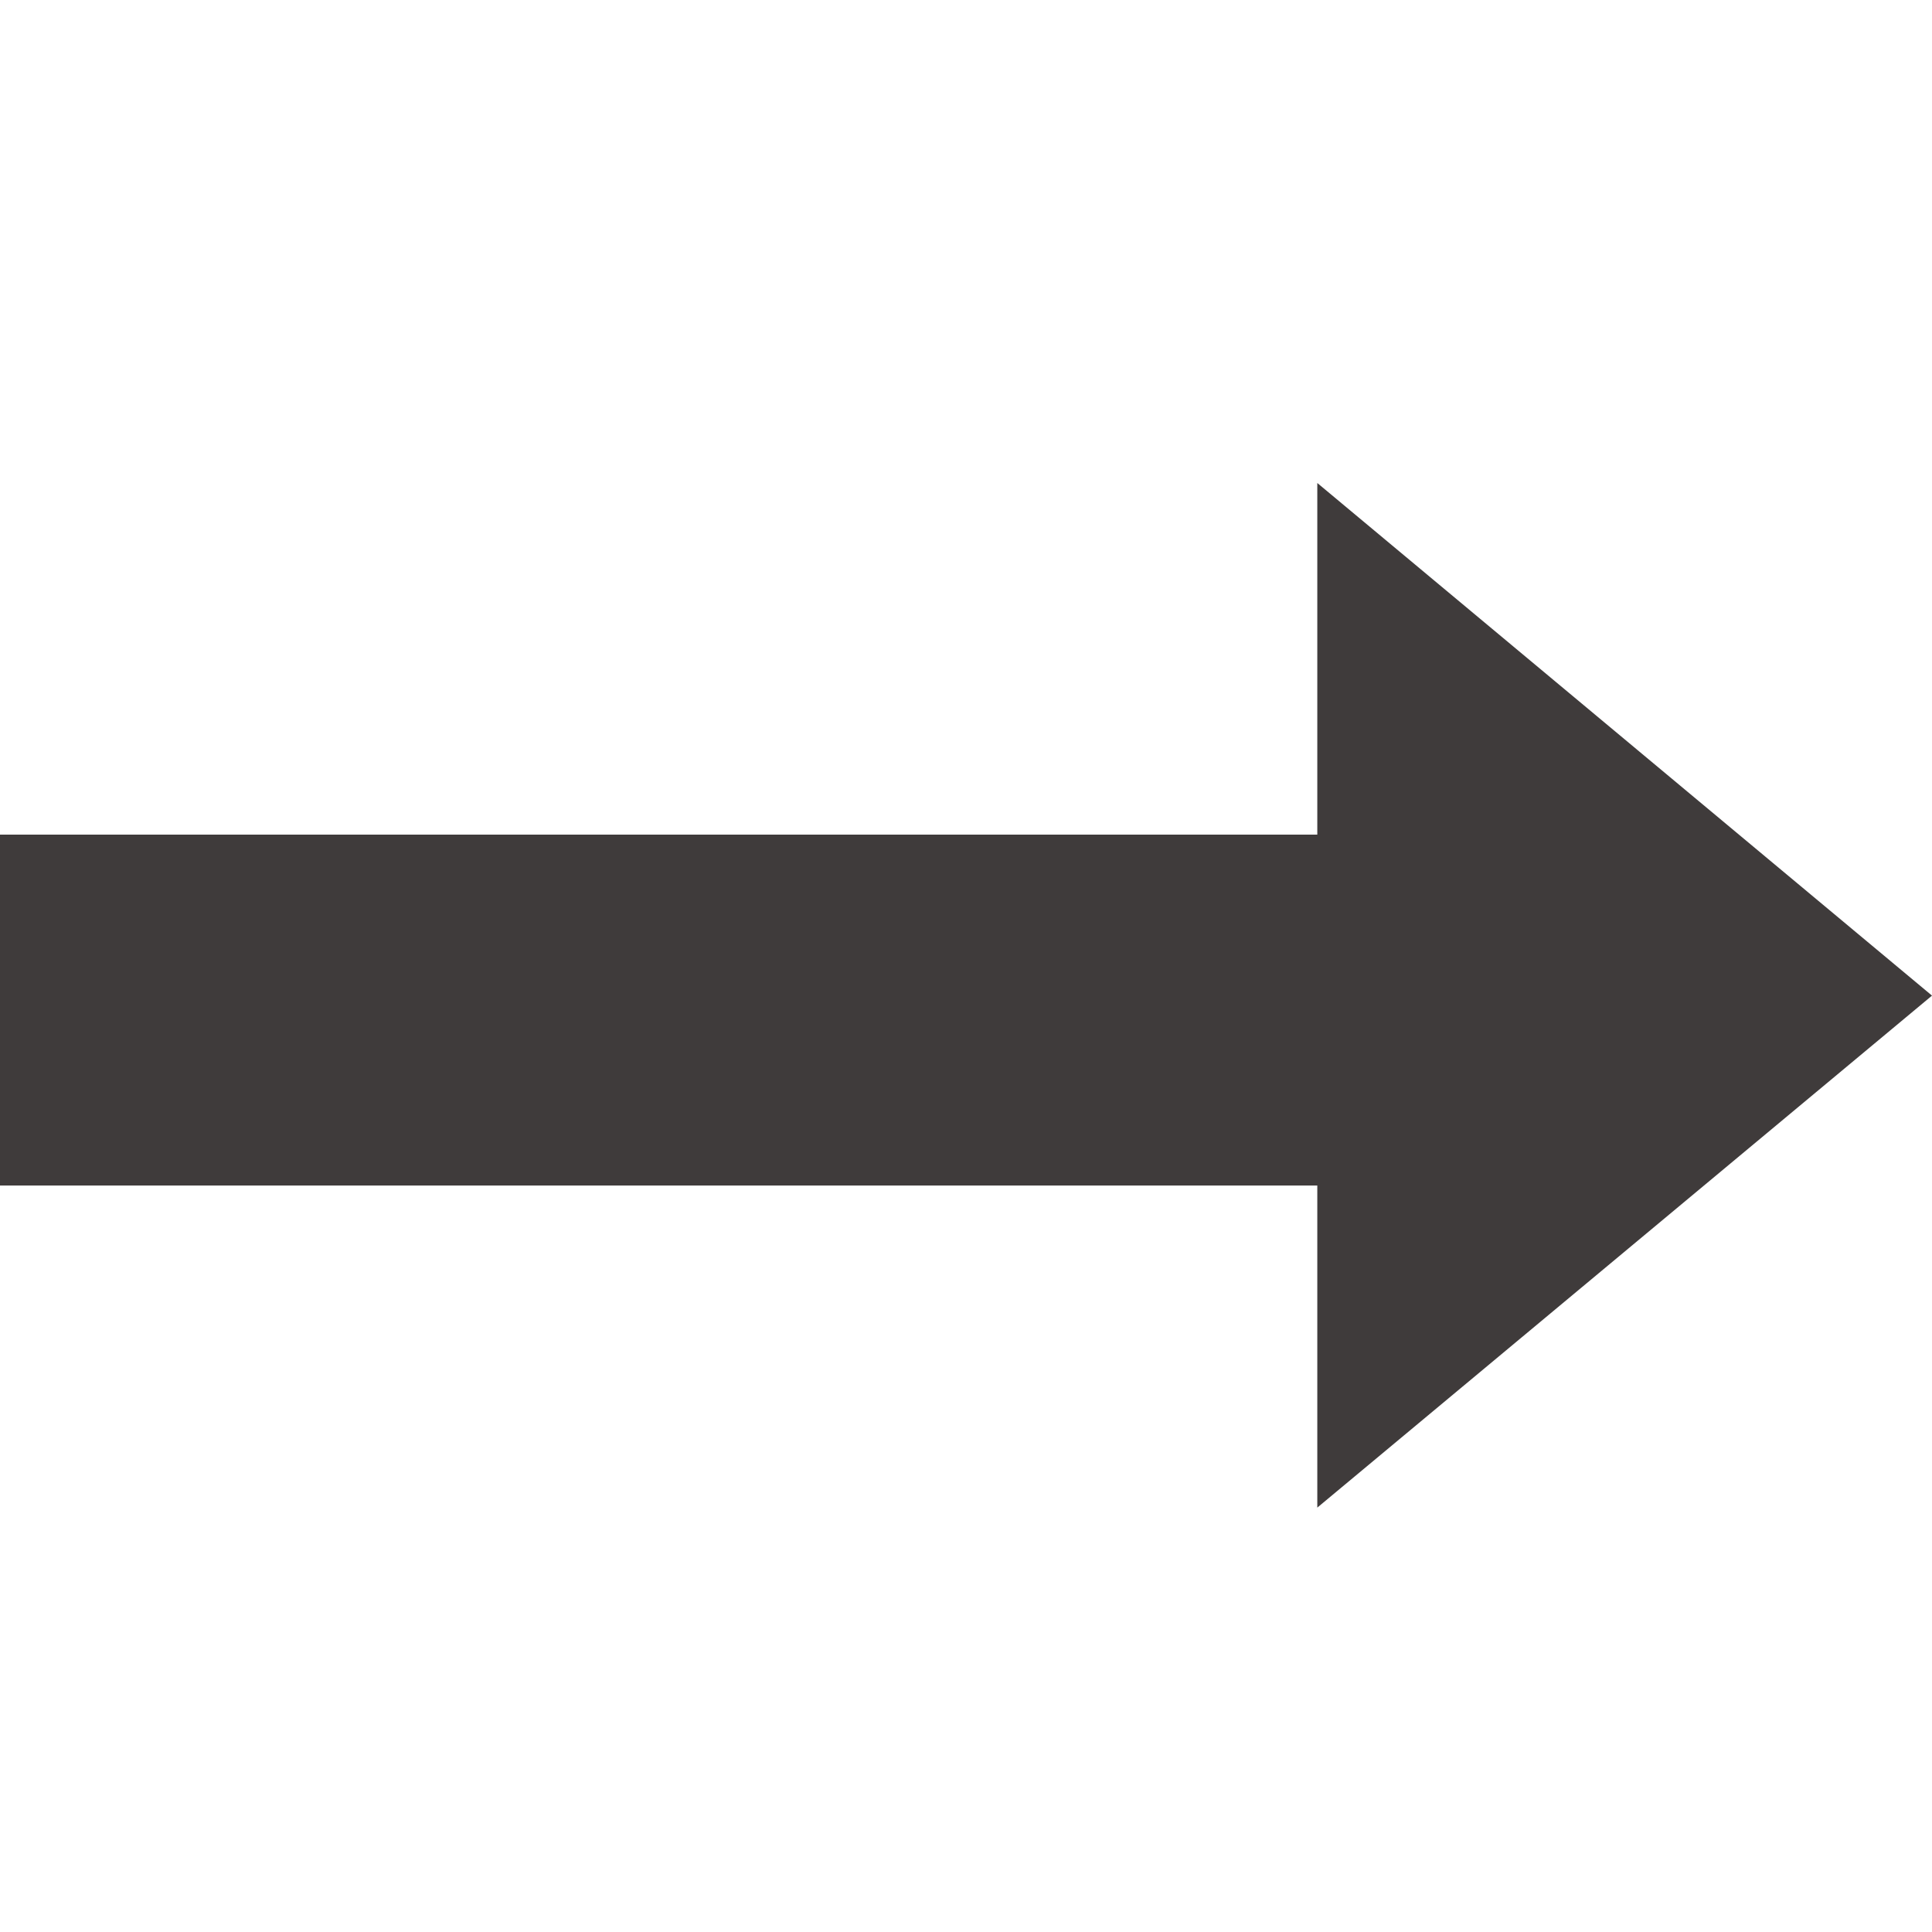 <svg id="Icon_Arrows_Long_Right" data-name="Icon/Arrows/Long/Right" xmlns="http://www.w3.org/2000/svg" width="24" height="24" viewBox="0 0 24 24">
  <path data-name="Icon Color" d="M16.364,8.159H0V3.8H16.364V-.568L24,5.8,16.364,12.16Z" transform="translate(0 6.568)" fill="#3f3b3b"/>
</svg>
